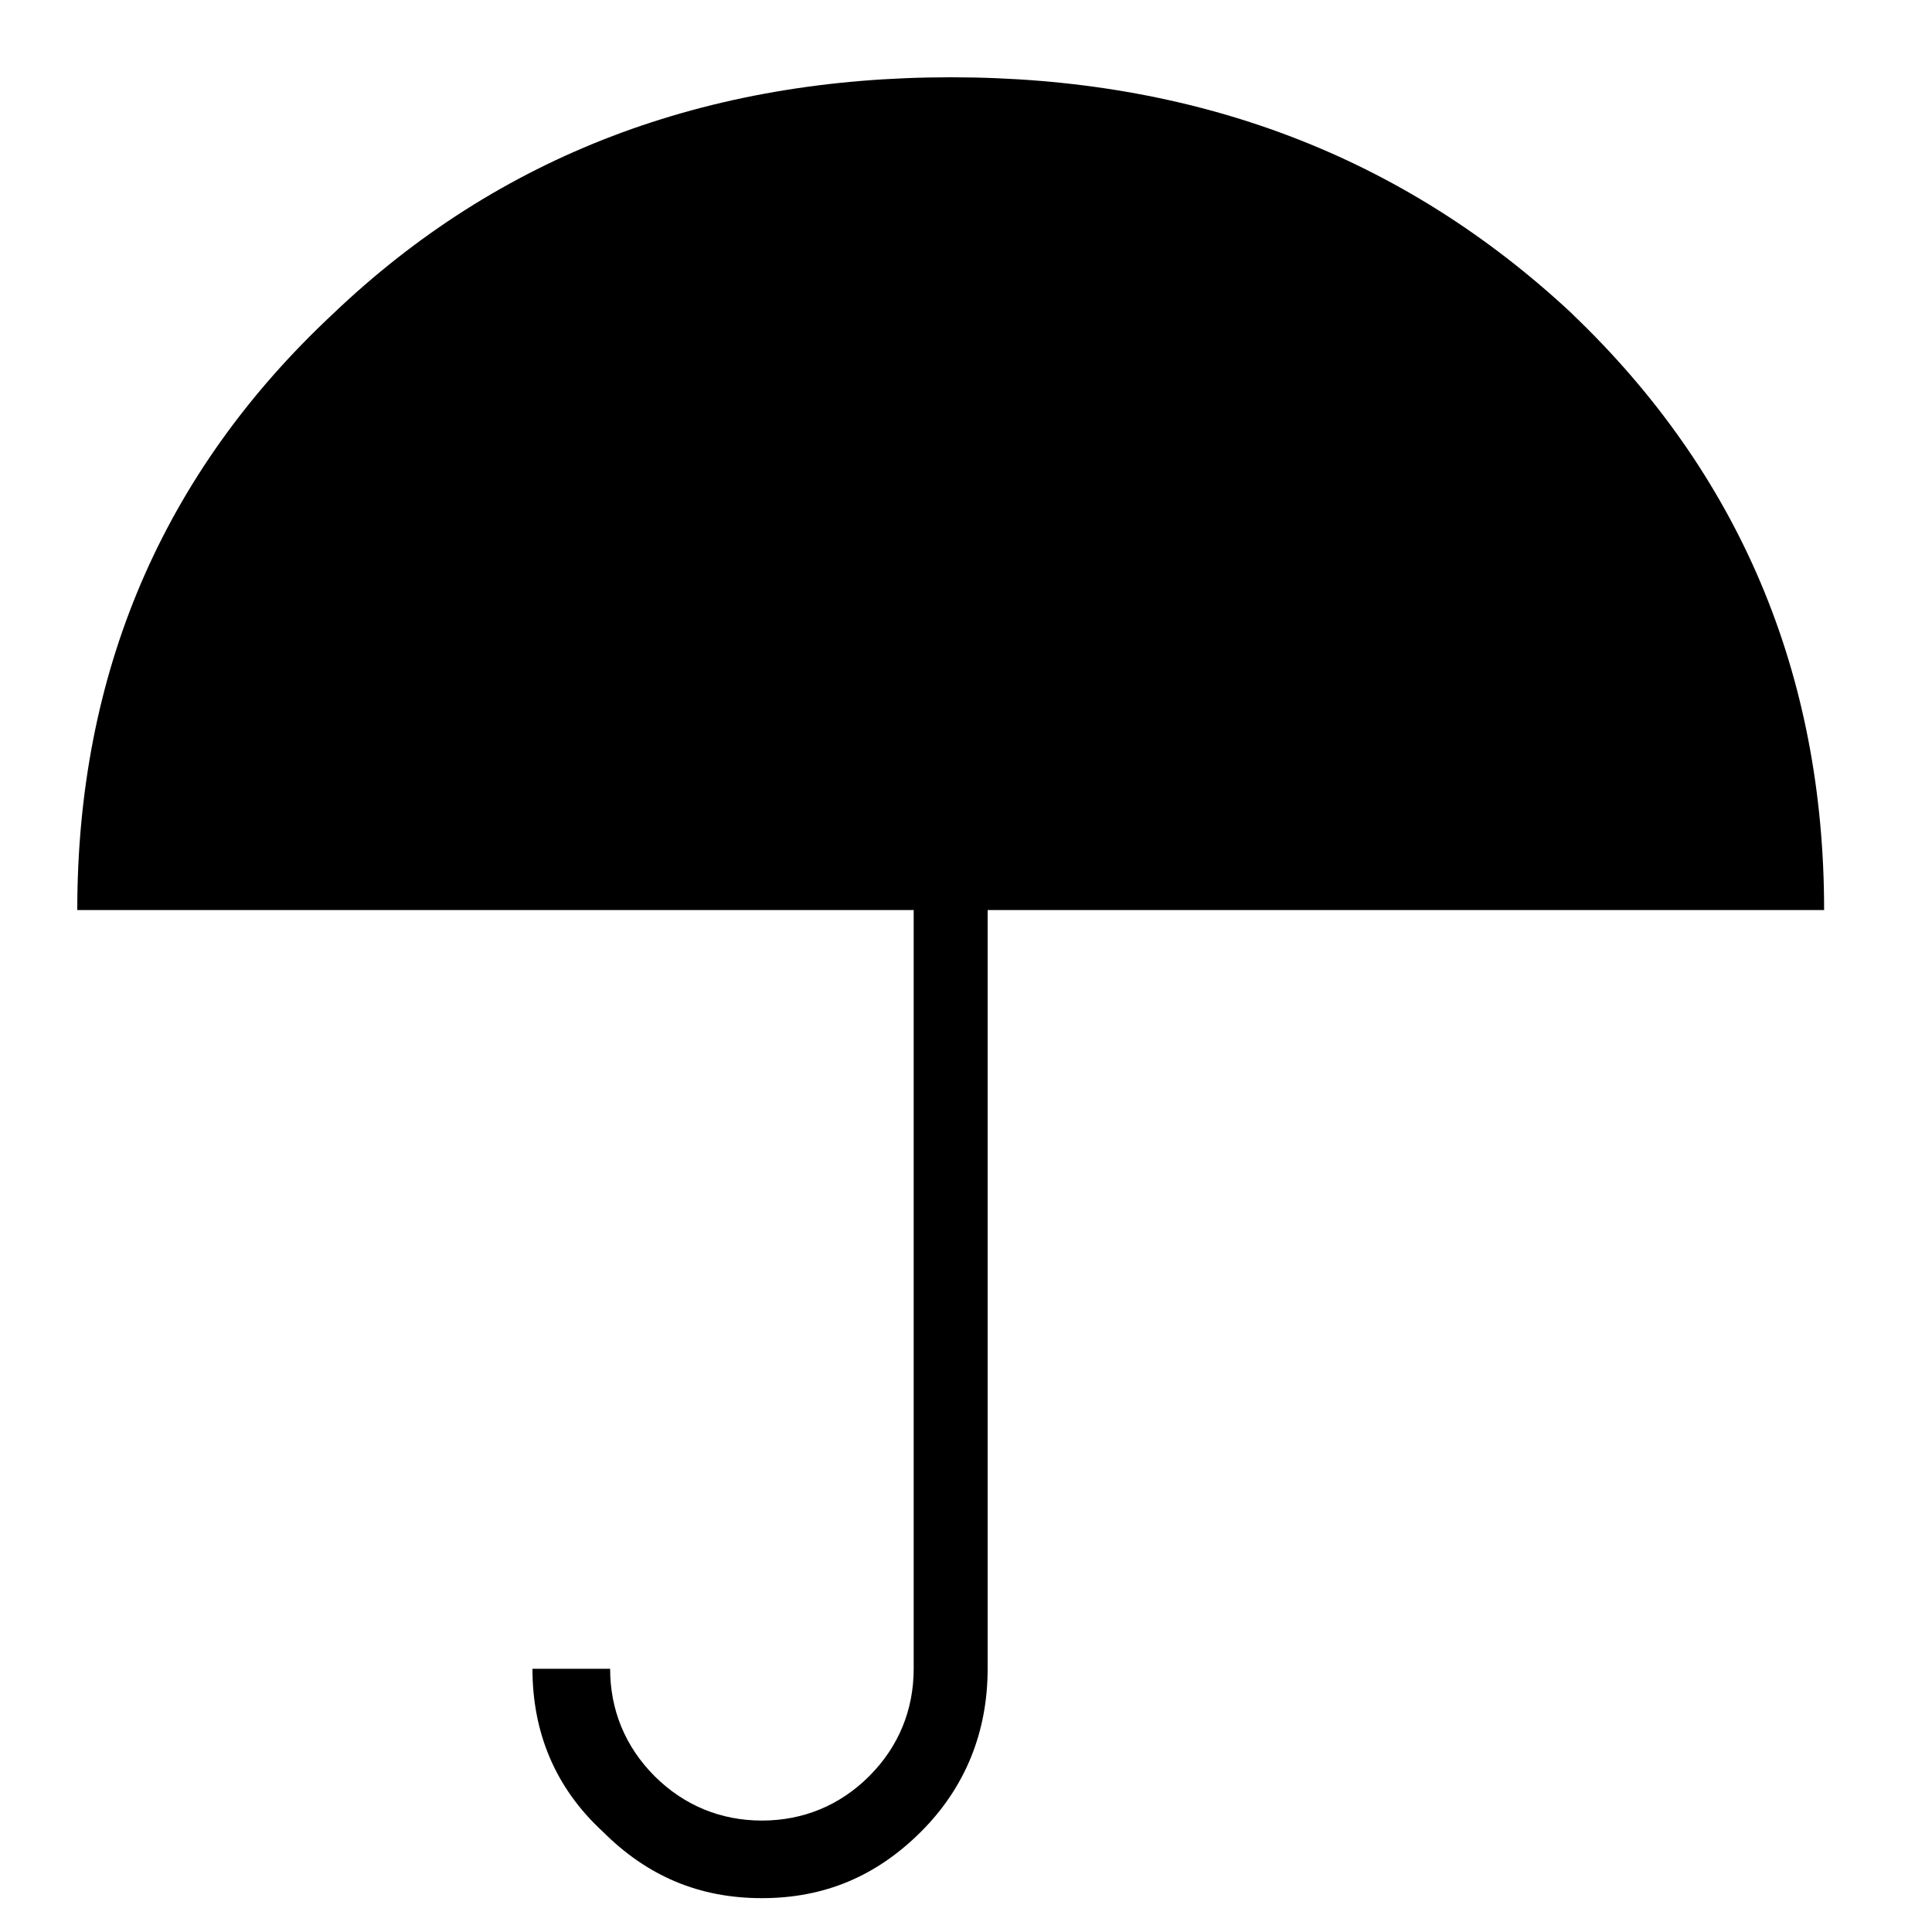 <svg xmlns="http://www.w3.org/2000/svg" viewBox="0 0 25 25" id="umbrella-solid">
  <path d="M20.349,4.065 C18.146,2.005 15.464,1 12.303,1 C9.142,1 6.46,2.005 4.305,4.065 C2.102,6.124 1,8.71 1,11.776 C1,11.776 1,11.776 1,11.776 C1,11.776 11.823,11.776 11.823,11.776 C11.823,11.776 11.823,21.594 11.823,21.594 C11.823,22.12 11.632,22.599 11.248,22.983 C10.865,23.366 10.387,23.558 9.859,23.558 C9.333,23.558 8.854,23.366 8.47,22.983 C8.087,22.599 7.895,22.121 7.895,21.594 C7.895,21.594 7.895,21.594 7.895,21.594 C7.895,21.594 6.89,21.594 6.89,21.594 C6.89,22.408 7.177,23.127 7.8,23.701 C8.375,24.276 9.045,24.562 9.859,24.562 C10.673,24.562 11.344,24.275 11.919,23.701 C12.494,23.126 12.78,22.408 12.78,21.594 C12.78,21.594 12.78,21.594 12.78,21.594 C12.78,21.594 12.78,11.776 12.78,11.776 C12.78,11.776 23.604,11.776 23.604,11.776 C23.604,8.711 22.502,6.124 20.347,4.065 L20.349,4.065 Z"/>
  <title>Umbrella Solid</title>
</svg>